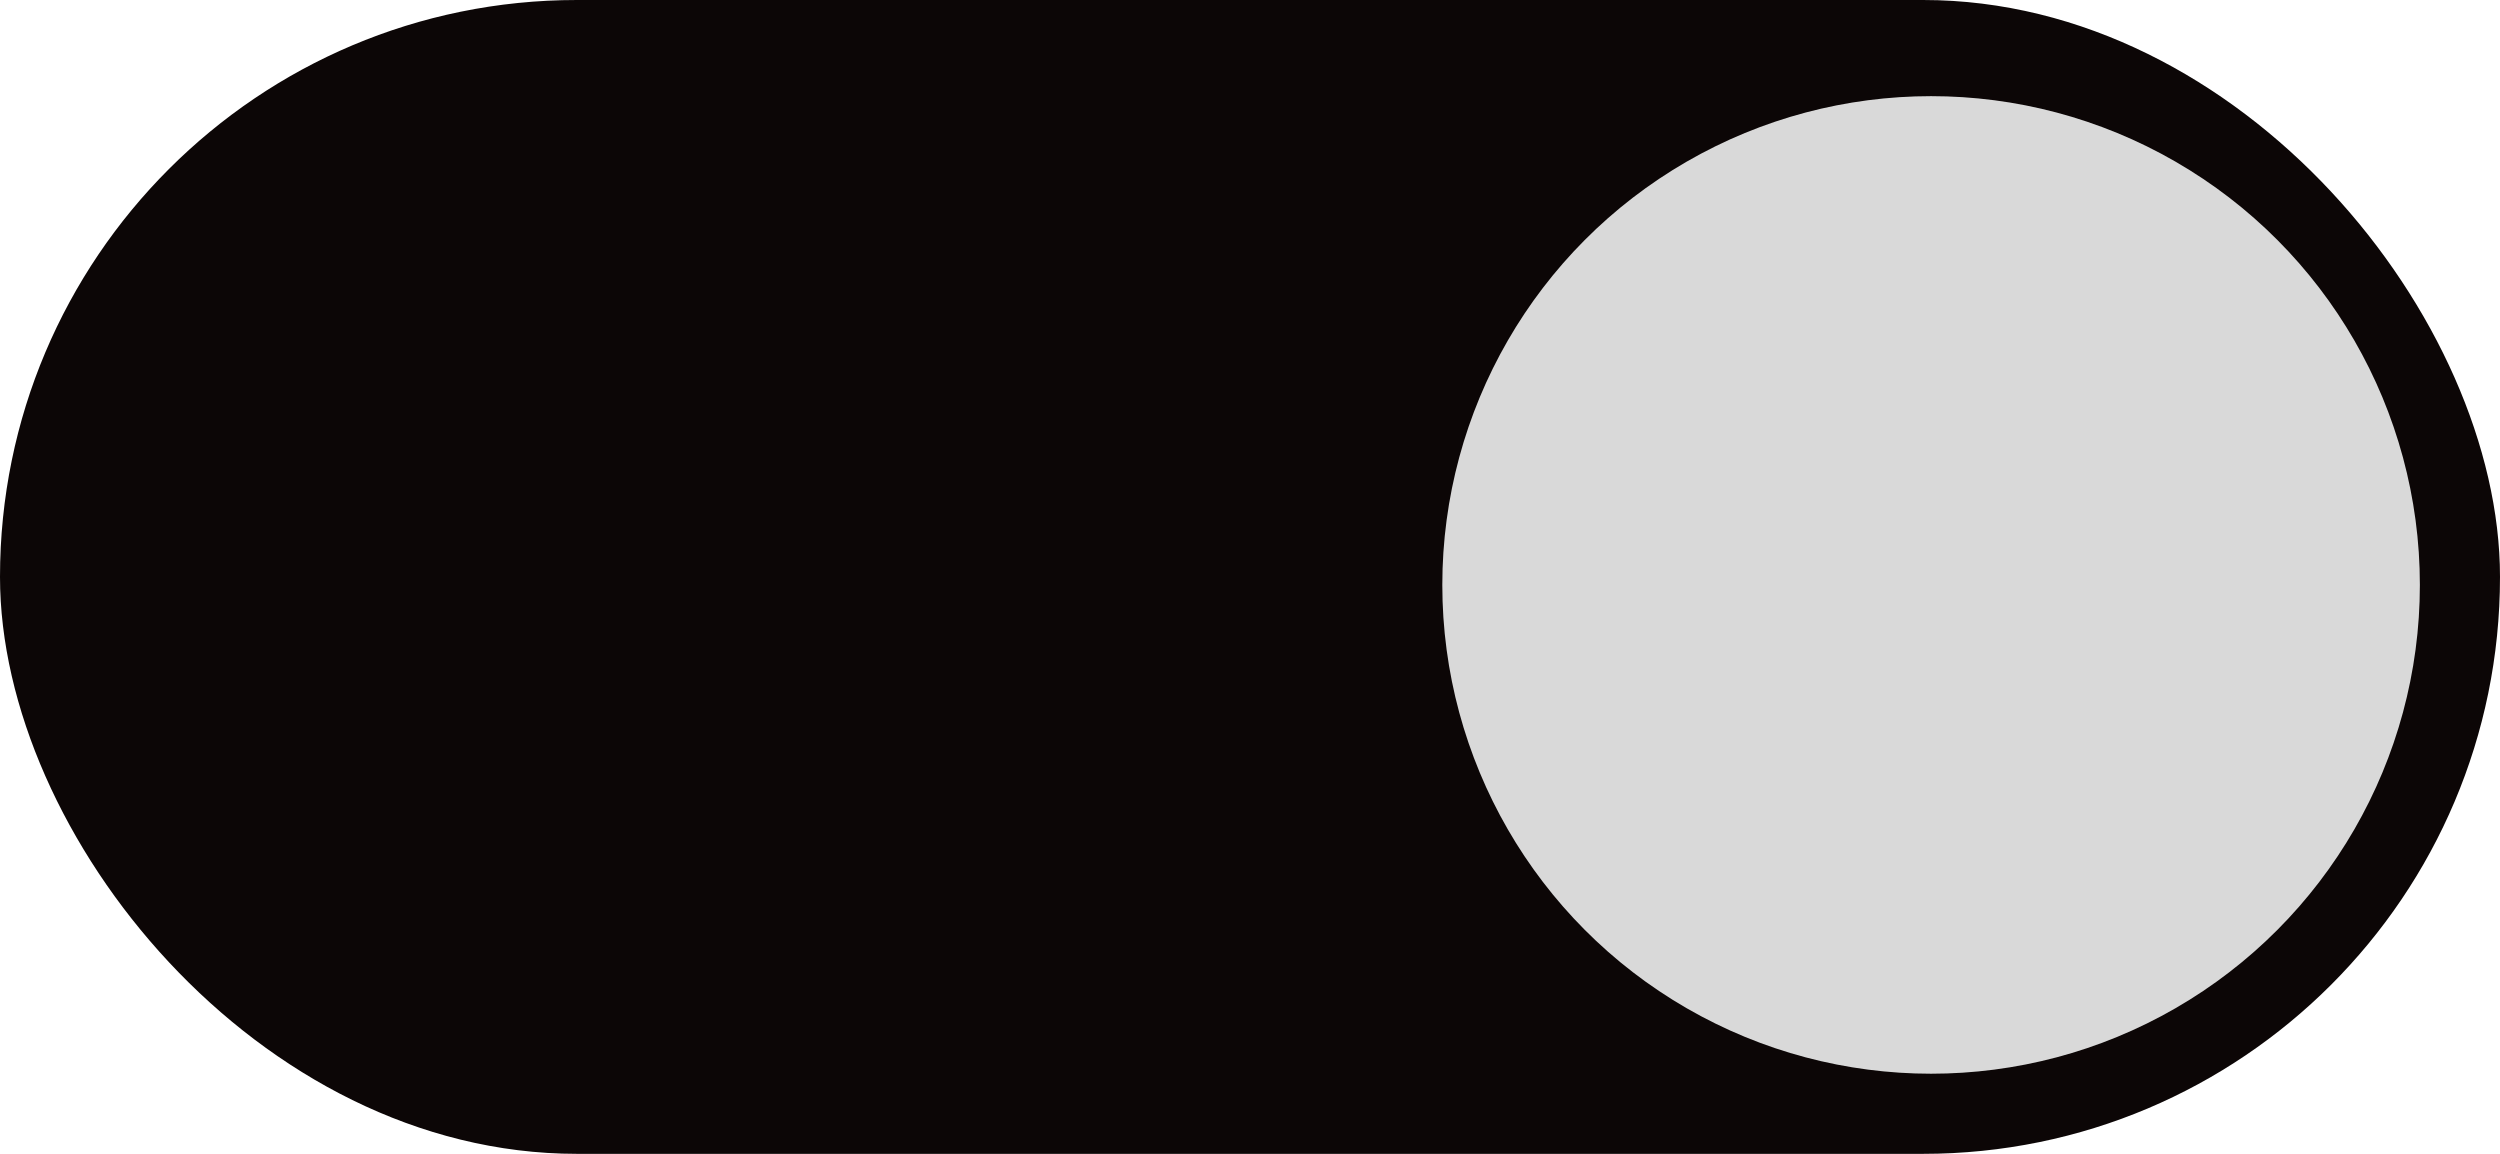 <svg width="156" height="72" viewBox="0 0 156 72" fill="none" xmlns="http://www.w3.org/2000/svg">
<rect width="156" height="72" rx="36" fill="#0C0606"/>
<circle cx="120.5" cy="36.5" r="30.5" fill="#D9D9D9"/>
</svg>
